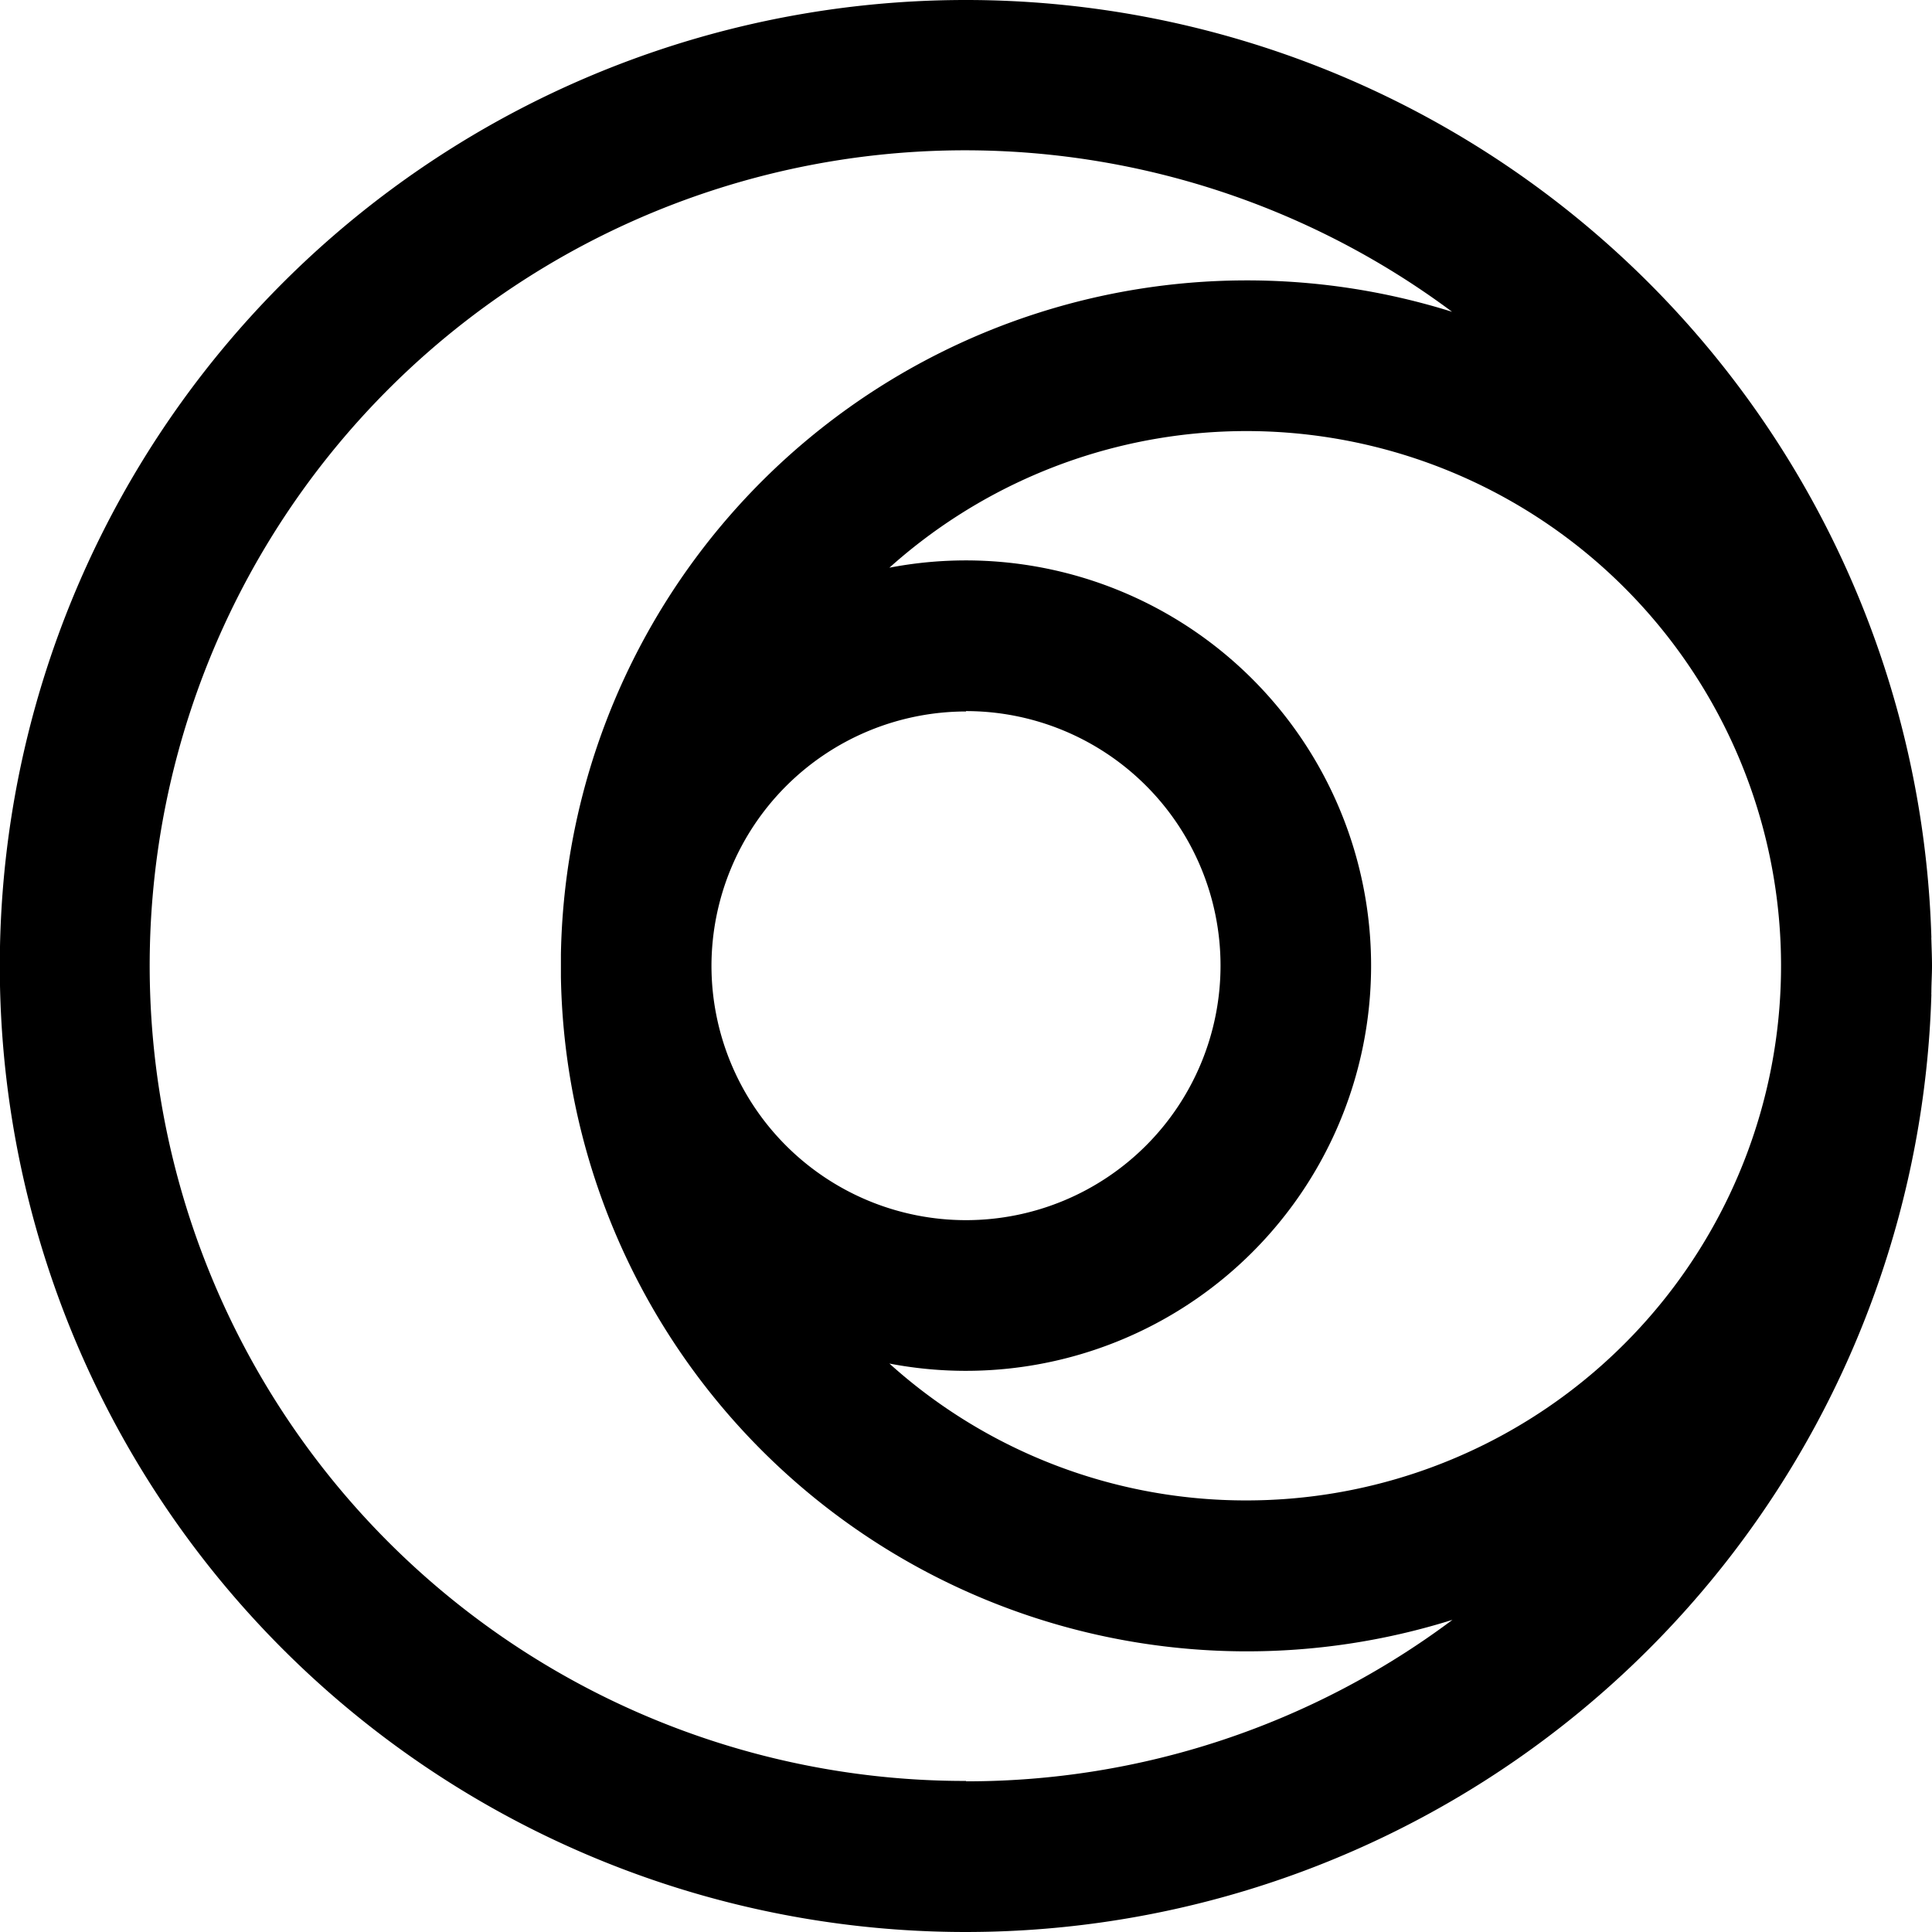 <svg xmlns="http://www.w3.org/2000/svg" viewBox="0 0 153.86 153.86">
      <title>Ambiental</title>
      <g id="Layer_2" data-name="Layer 2">
        <g id="Black">
          <path d="M153.81,74.83a1.27,1.27,0,0,1,0-.2,76.93,76.93,0,1,0,0,4.6,1.27,1.27,0,0,1,0-.2c0-.7.05-1.4.05-2.1S153.83,75.53,153.81,74.83Zm-76.88,67a64.93,64.93,0,1,1,38.71-117A54.64,54.64,0,0,0,44.67,76c0,.3,0,.6,0,.91s0,.61,0,.91a54.64,54.64,0,0,0,71,51.18A64.53,64.53,0,0,1,76.93,141.86Zm0-85.2A20.27,20.27,0,1,1,56.66,76.93,20.29,20.29,0,0,1,76.93,56.66Zm22.32,62.86a42.38,42.38,0,0,1-28.42-10.9,32.27,32.27,0,1,0,0-63.38,42.58,42.58,0,1,1,28.42,74.28Z"></path>
        </g>
      </g>
    </svg>